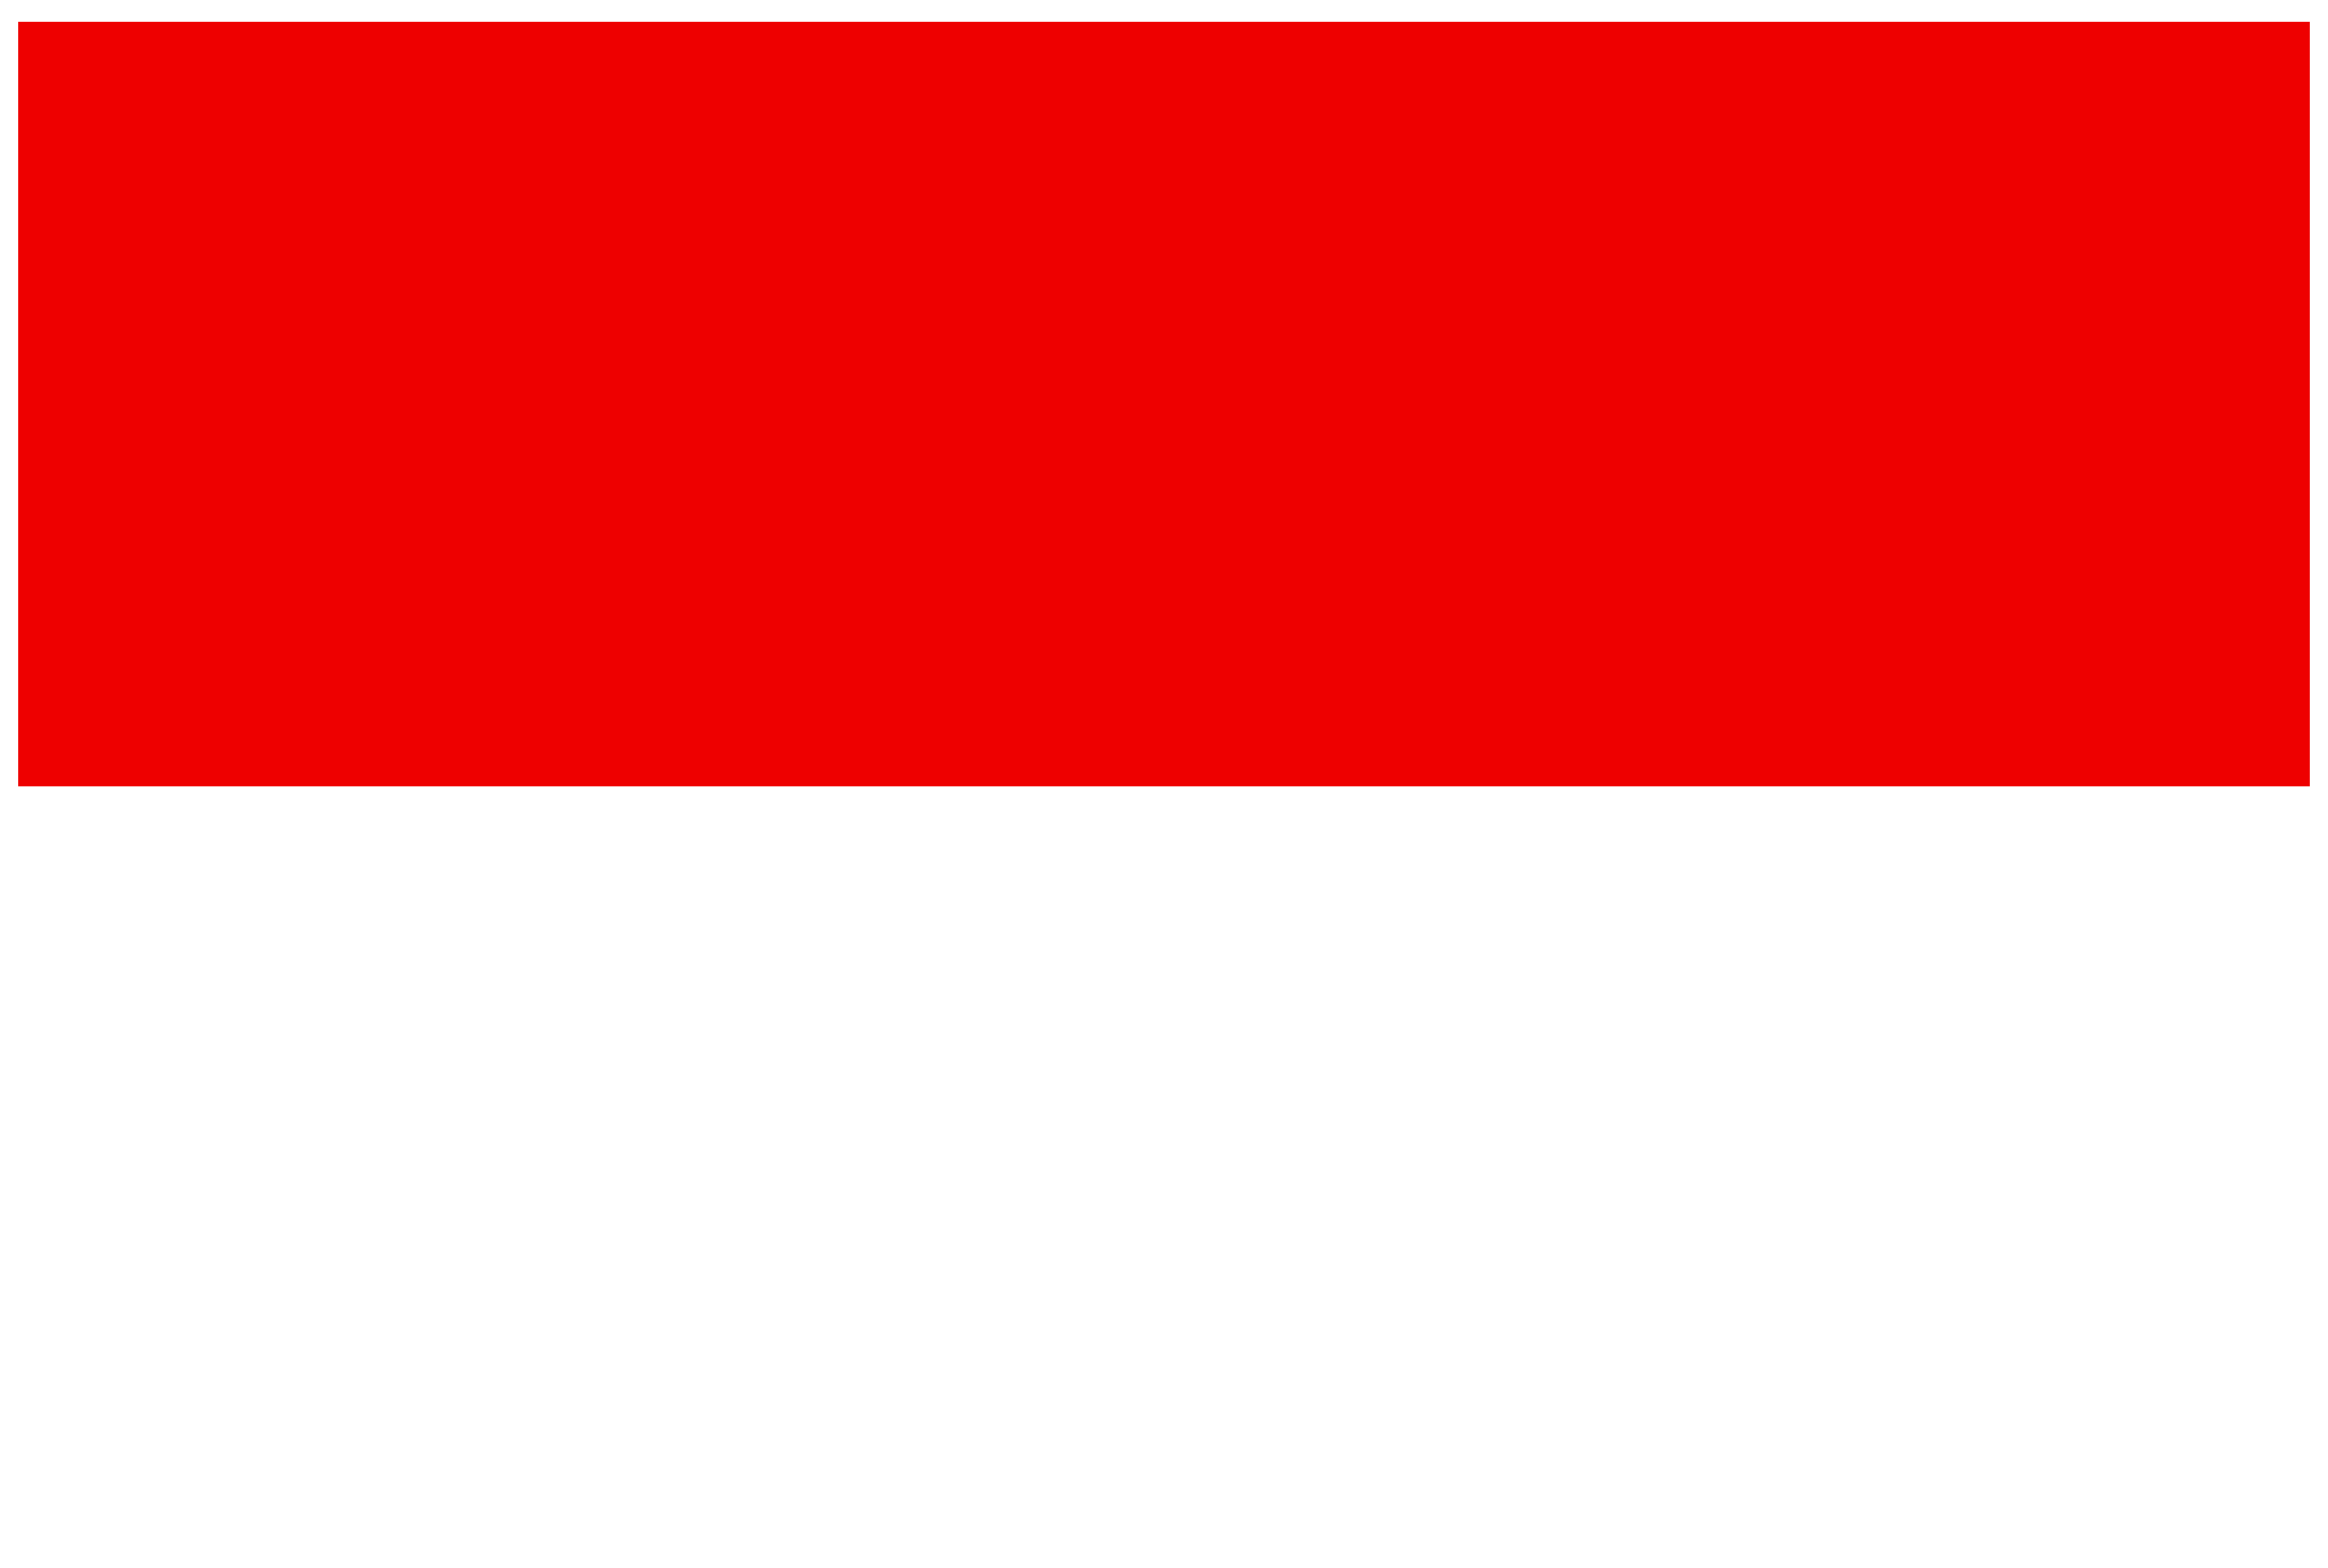 <svg width="521" height="351" viewBox="0 0 521 351" fill="none" xmlns="http://www.w3.org/2000/svg">
<g clip-path="url(#clip0_1132_3580)" filter="url(#filter0_d_1132_3580)">
<path d="M4 0.965H517V342.964H4V0.965Z" fill="white"/>
<path d="M4 0.965H517V171.965H4V0.965Z" fill="#EE0000"/>
</g>
<defs>
<filter id="filter0_d_1132_3580" x="0" y="0.965" width="521" height="350" filterUnits="userSpaceOnUse" color-interpolation-filters="sRGB">
<feFlood flood-opacity="0" result="BackgroundImageFix"/>
<feColorMatrix in="SourceAlpha" type="matrix" values="0 0 0 0 0 0 0 0 0 0 0 0 0 0 0 0 0 0 127 0" result="hardAlpha"/>
<feOffset dy="4"/>
<feGaussianBlur stdDeviation="2"/>
<feComposite in2="hardAlpha" operator="out"/>
<feColorMatrix type="matrix" values="0 0 0 0 0 0 0 0 0 0 0 0 0 0 0 0 0 0 0.25 0"/>
<feBlend mode="normal" in2="BackgroundImageFix" result="effect1_dropShadow_1132_3580"/>
<feBlend mode="normal" in="SourceGraphic" in2="effect1_dropShadow_1132_3580" result="shape"/>
</filter>
<clipPath id="clip0_1132_3580">
<rect width="513" height="342" fill="white" transform="translate(4 0.965)"/>
</clipPath>
</defs>
</svg>
